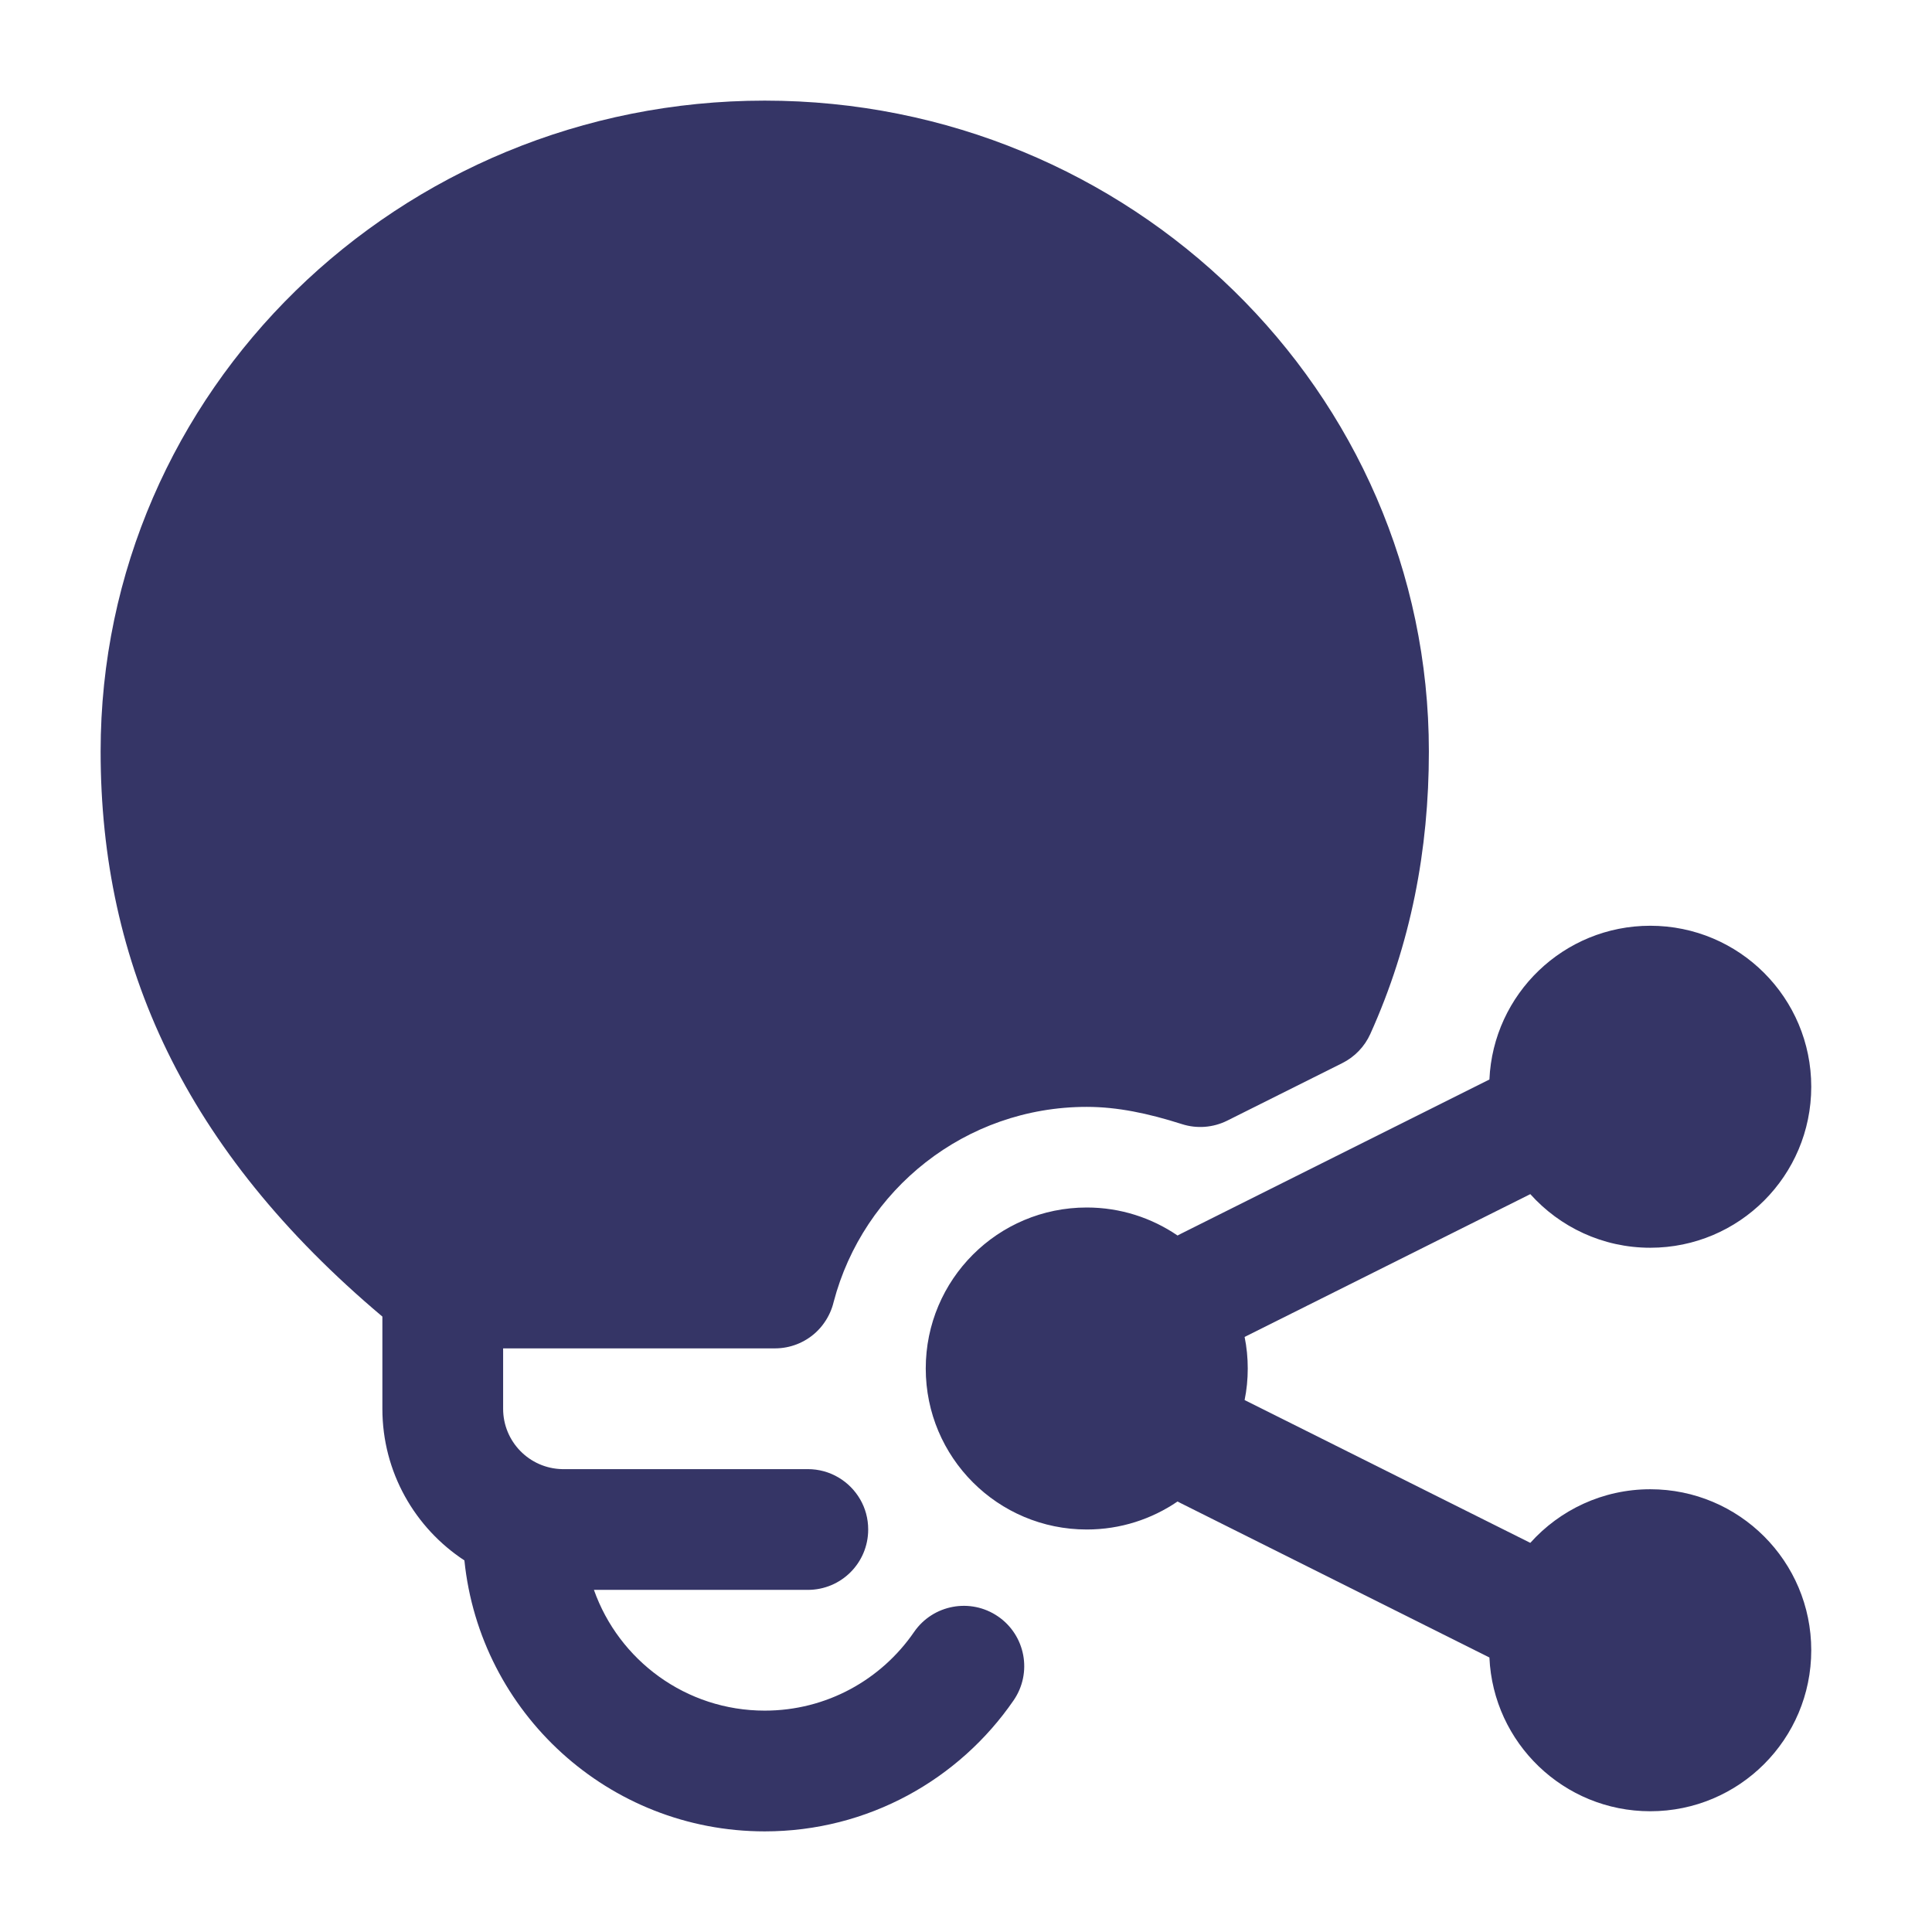 <svg width="24" height="24" viewBox="0 0 24 24" fill="none" xmlns="http://www.w3.org/2000/svg">
<path d="M1.25 9.335C1.25 4.854 4.96 1.25 9.5 1.25C14.04 1.25 17.75 4.854 17.75 9.335C17.75 10.556 17.527 11.725 17.023 12.843C16.952 13.001 16.829 13.129 16.675 13.206L15.245 13.921C15.07 14.008 14.868 14.024 14.682 13.964C14.261 13.83 13.88 13.75 13.5 13.75C11.992 13.75 10.722 14.778 10.356 16.173C10.334 16.266 10.294 16.353 10.241 16.429C10.209 16.476 10.171 16.519 10.129 16.557C9.996 16.677 9.819 16.75 9.626 16.75H6.25V17.5C6.25 17.908 6.575 18.24 6.981 18.25H10.035C10.313 18.25 10.555 18.401 10.685 18.625C10.749 18.735 10.785 18.863 10.785 19C10.785 19.415 10.45 19.75 10.035 19.75H7.378C7.687 20.624 8.52 21.25 9.5 21.25C10.269 21.25 10.948 20.865 11.355 20.273C11.59 19.932 12.057 19.846 12.398 20.08C12.74 20.315 12.826 20.782 12.591 21.123C11.916 22.104 10.784 22.75 9.5 22.75C7.559 22.75 5.962 21.275 5.769 19.384C5.156 18.982 4.75 18.289 4.75 17.5V16.355C2.294 14.287 1.25 11.981 1.25 9.335Z" fill="#353566"/>
<path d="M19.01 14.834L15.461 16.608C15.487 16.735 15.5 16.866 15.5 17C15.5 17.134 15.487 17.265 15.461 17.392L19.01 19.166C19.376 18.758 19.908 18.5 20.5 18.5C21.605 18.5 22.5 19.395 22.5 20.5C22.5 21.605 21.605 22.5 20.5 22.5C19.426 22.5 18.549 21.653 18.502 20.59L14.664 18.671C14.652 18.665 14.64 18.658 14.628 18.652C14.307 18.871 13.919 19 13.5 19C12.395 19 11.5 18.105 11.5 17C11.5 15.895 12.395 15 13.5 15C13.919 15 14.307 15.129 14.628 15.348C14.64 15.342 14.652 15.335 14.664 15.329L18.502 13.41C18.549 12.347 19.426 11.5 20.5 11.5C21.605 11.5 22.5 12.395 22.5 13.5C22.5 14.605 21.605 15.5 20.5 15.5C19.908 15.5 19.376 15.242 19.01 14.834Z" fill="#353566"/>
</svg>
